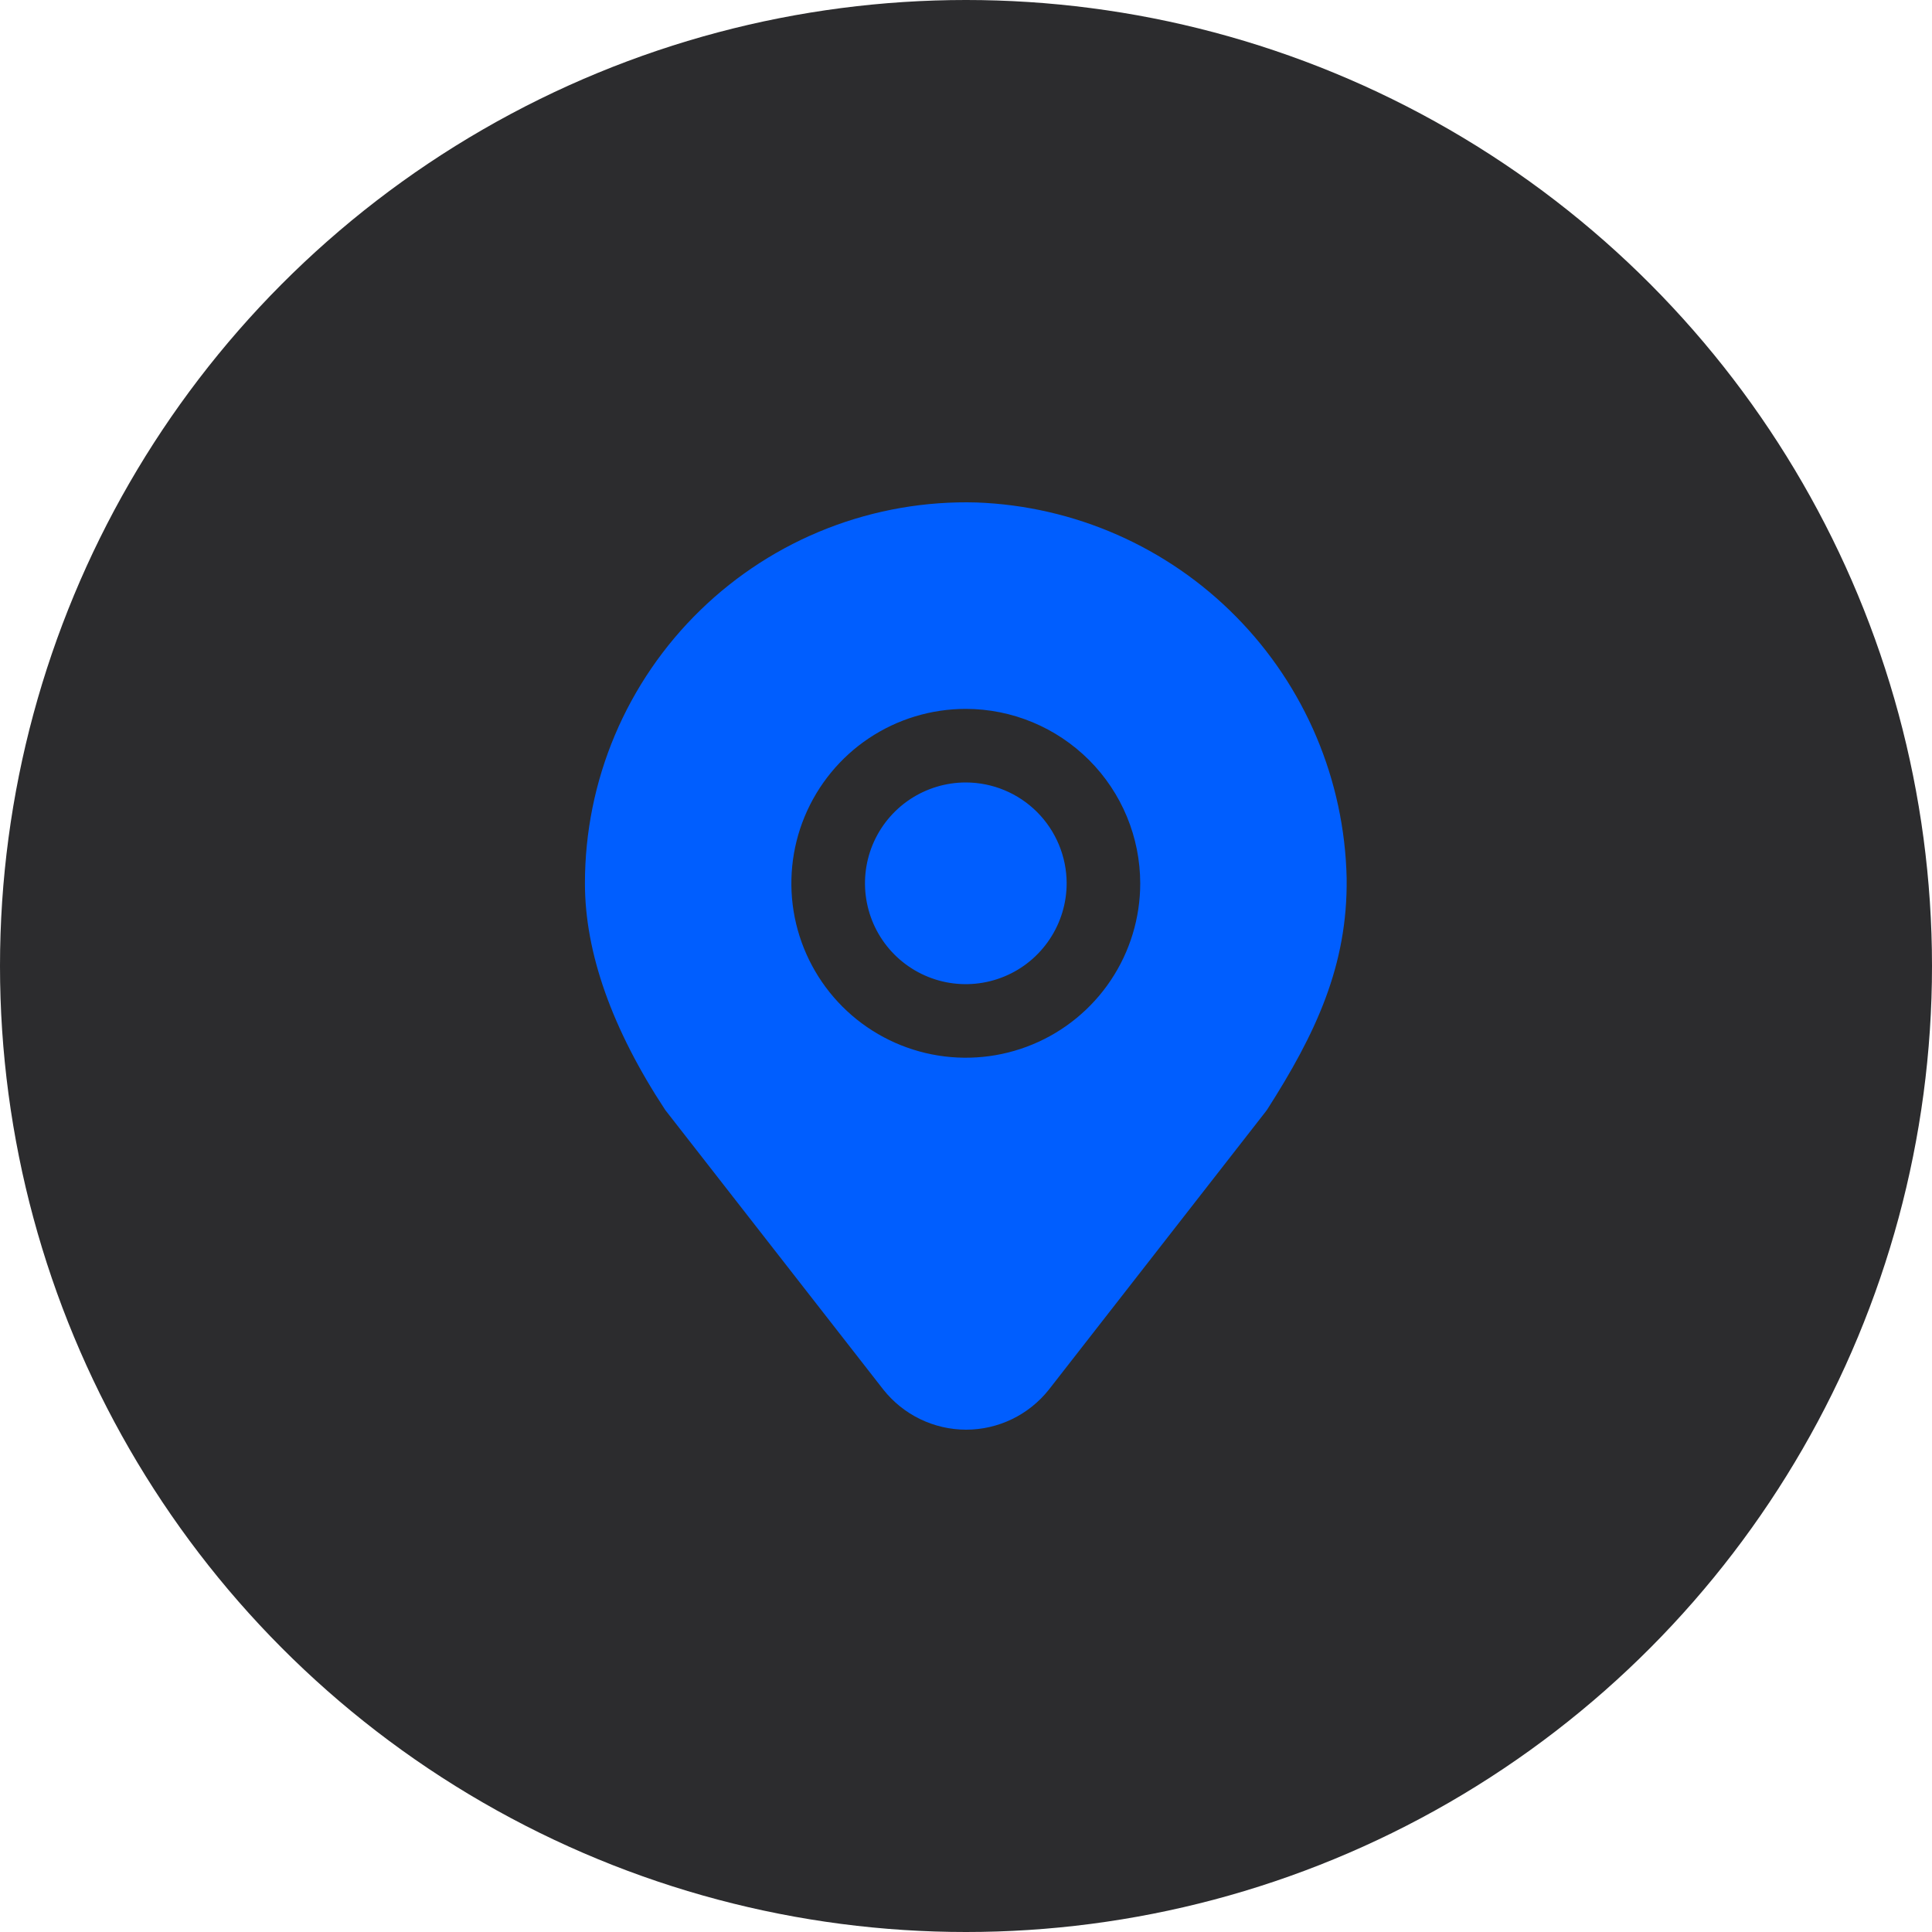 <svg width="50" height="50" viewBox="0 0 50 50" fill="none" xmlns="http://www.w3.org/2000/svg">
<circle cx="25" cy="25" r="25" fill="#2C2C2E"/>
<g clip-path="url(#clip0_1281_1154)">
<path d="M25.271 13.004C27.806 13.097 30.211 14.154 31.991 15.961C33.772 17.767 34.795 20.186 34.851 22.723C34.882 24.987 34.048 26.757 32.792 28.719L32.752 28.773L27.145 35.963C26.889 36.286 26.563 36.547 26.192 36.727C25.822 36.906 25.415 37 25.003 37C24.591 37 24.184 36.906 23.814 36.727C23.443 36.547 23.117 36.286 22.861 35.963L17.217 28.727C15.838 26.632 15.138 24.656 15.138 22.86C15.138 21.542 15.401 20.237 15.914 19.023C16.427 17.809 17.178 16.711 18.123 15.792C19.068 14.873 20.186 14.153 21.414 13.674C22.642 13.195 23.954 12.967 25.271 13.004ZM24.995 18.346C24.102 18.346 23.229 18.61 22.486 19.106C21.744 19.602 21.166 20.308 20.824 21.133C20.483 21.957 20.393 22.866 20.567 23.741C20.742 24.616 21.172 25.421 21.803 26.052C22.434 26.683 23.239 27.113 24.114 27.287C24.99 27.461 25.897 27.372 26.722 27.03C27.547 26.689 28.252 26.11 28.748 25.368C29.244 24.626 29.509 23.753 29.509 22.86C29.507 21.663 29.031 20.516 28.185 19.67C27.338 18.824 26.192 18.347 24.995 18.346ZM24.995 20.25C25.687 20.251 26.35 20.526 26.839 21.015C27.328 21.505 27.604 22.168 27.605 22.86C27.604 23.376 27.451 23.88 27.164 24.309C26.877 24.739 26.47 25.074 25.993 25.271C25.516 25.469 24.991 25.52 24.485 25.42C23.979 25.319 23.514 25.07 23.149 24.705C22.785 24.34 22.536 23.875 22.436 23.369C22.335 22.863 22.387 22.338 22.584 21.861C22.782 21.384 23.116 20.977 23.545 20.69C23.974 20.404 24.479 20.25 24.995 20.25Z" fill="#005EFF"/>
</g>
<defs>
<clipPath id="clip0_1281_1154">
<rect width="24" height="24" fill="white" transform="translate(13 13)"/>
</clipPath>
</defs>
</svg>

